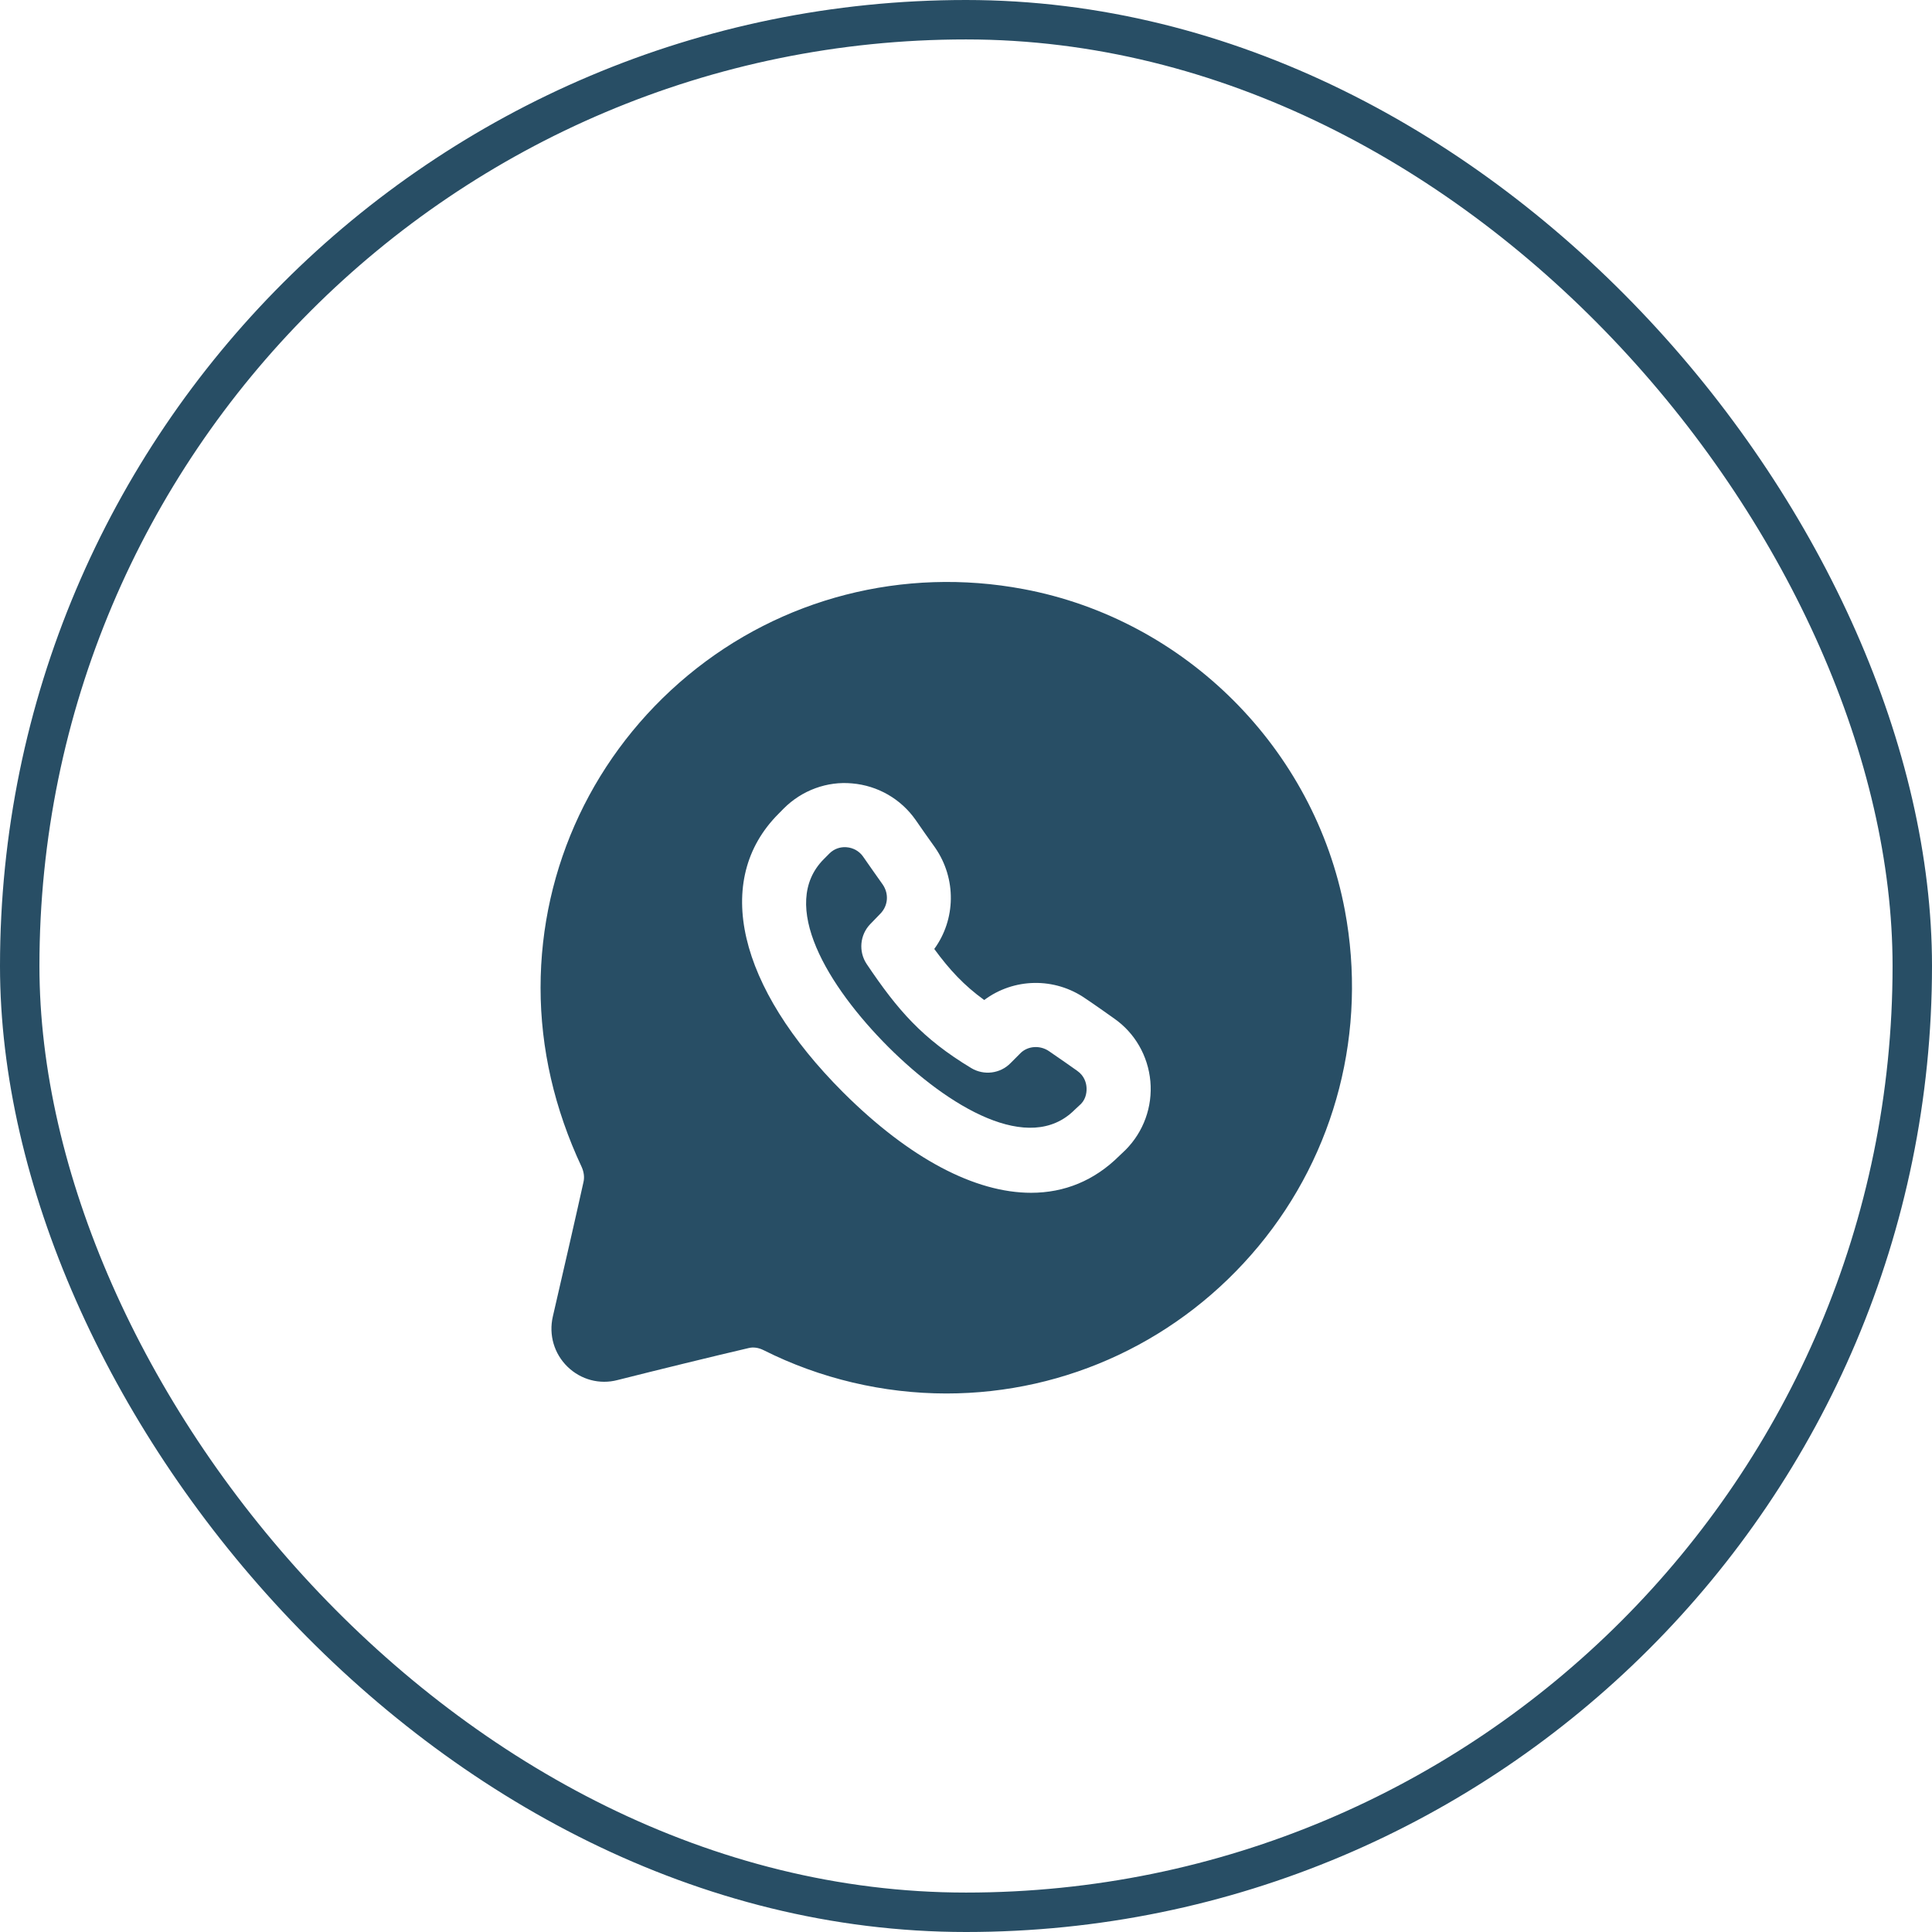 <svg width="49" height="49" viewBox="0 0 49 49" fill="none" xmlns="http://www.w3.org/2000/svg">
<rect x="0.5" y="0.5" width="48" height="48" rx="24" stroke="#284E65"/>
<path fill-rule="evenodd" clip-rule="evenodd" d="M26.719 26.739L26.608 26.662C26.381 26.504 26.068 26.524 25.881 26.711L25.629 26.964C25.367 27.231 24.954 27.282 24.633 27.089C23.385 26.337 22.762 25.611 21.983 24.453C21.769 24.135 21.807 23.709 22.075 23.434L22.327 23.174C22.526 22.971 22.549 22.669 22.388 22.434C22.216 22.193 22.048 21.952 21.887 21.721C21.794 21.589 21.642 21.502 21.474 21.488C21.459 21.487 21.443 21.486 21.425 21.486C21.323 21.486 21.167 21.514 21.033 21.649L20.897 21.786L20.894 21.789C19.744 22.943 20.986 25.008 22.533 26.556C24.061 28.078 26.106 29.3 27.256 28.147L27.416 27.998C27.555 27.856 27.565 27.666 27.556 27.569C27.548 27.47 27.506 27.287 27.32 27.158C27.121 27.015 26.925 26.881 26.719 26.739Z" fill="#284E65"/>
<path fill-rule="evenodd" clip-rule="evenodd" d="M28.545 29.166L28.385 29.318C27.756 29.943 26.997 30.252 26.151 30.252C24.734 30.252 23.074 29.389 21.385 27.706C18.703 25.024 18.074 22.317 19.741 20.644L19.878 20.505C20.339 20.043 20.98 19.809 21.613 19.869C22.261 19.925 22.846 20.261 23.22 20.792C23.378 21.021 23.542 21.256 23.718 21.5C24.264 22.291 24.239 23.322 23.695 24.068C24.084 24.598 24.446 24.989 24.962 25.363C25.711 24.803 26.746 24.779 27.533 25.327L27.64 25.399C27.856 25.549 28.062 25.69 28.259 25.833C28.78 26.195 29.117 26.777 29.176 27.423C29.234 28.071 29.003 28.706 28.545 29.166ZM34.109 23.088C33.338 18.985 30.062 15.71 25.959 14.941C22.912 14.368 19.812 15.167 17.448 17.128C15.072 19.1 13.71 21.987 13.71 25.051C13.71 26.591 14.061 28.122 14.752 29.596C14.809 29.724 14.826 29.853 14.8 29.972C14.631 30.74 14.277 32.286 14.021 33.391C13.914 33.858 14.055 34.335 14.395 34.665C14.732 34.992 15.208 35.121 15.663 35.001C16.694 34.741 18.105 34.395 18.991 34.189C19.107 34.161 19.235 34.178 19.368 34.244C20.797 34.963 22.399 35.342 24.002 35.342C27.063 35.342 29.949 33.981 31.919 31.607C33.883 29.242 34.68 26.136 34.109 23.088Z" fill="#284E65"/>
</svg>

